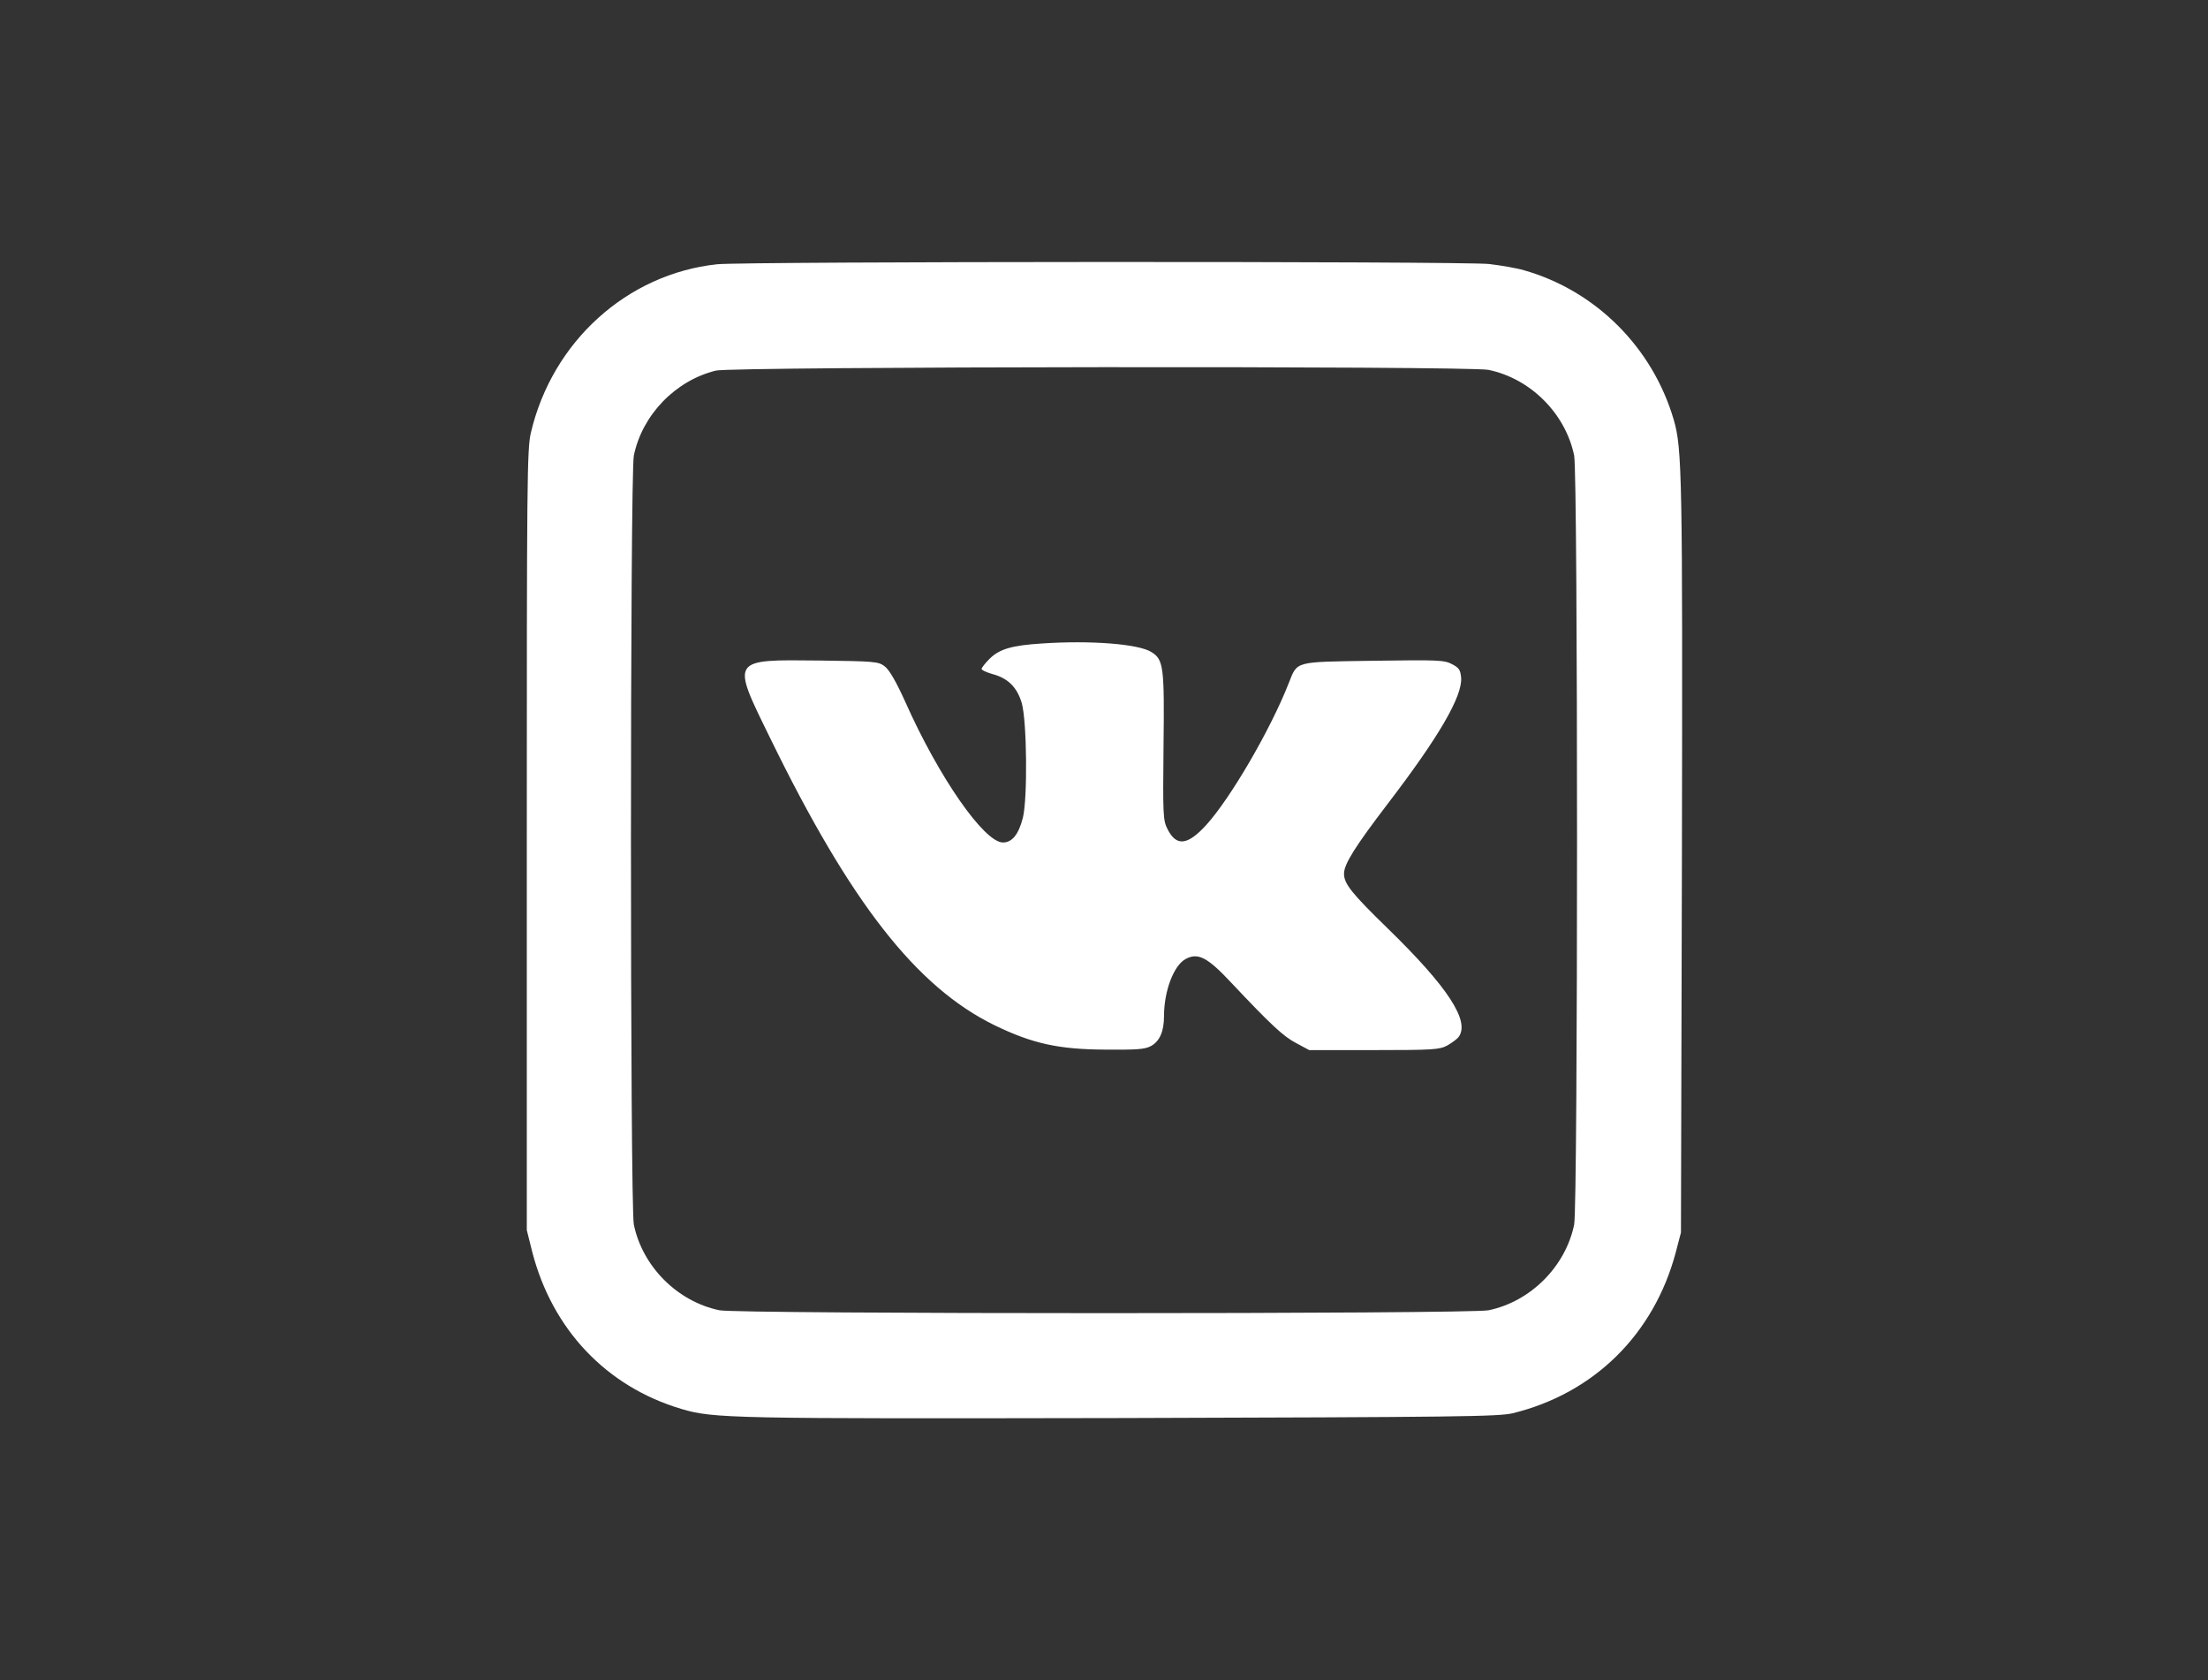 <?xml version="1.0" standalone="no"?>
<!DOCTYPE svg PUBLIC "-//W3C//DTD SVG 20010904//EN"
 "http://www.w3.org/TR/2001/REC-SVG-20010904/DTD/svg10.dtd">
<svg version="1.0" xmlns="http://www.w3.org/2000/svg"
 width="920pt" height="700pt" viewBox="0 0 920 700"
 preserveAspectRatio="xMidYMid meet">

<rect x="0" y="0" width="920" height="700" fill="#333333" stroke="none"/>

<g transform="translate(0,700) scale(0.1,-0.1)"
fill="#ffffff" stroke="none">
<path d="M2988 5899 c-375 -40 -687 -322 -776 -702 -16 -66 -17 -204 -17
-1697 l0 -1625 22 -88 c83 -325 309 -564 622 -657 134 -40 207 -41 1831 -38
1414 4 1572 6 1633 20 339 83 588 329 679 669 l22 84 4 1560 c3 1590 1 1706
-34 1826 -88 301 -325 538 -624 623 -30 9 -95 20 -145 26 -108 12 -3101 11
-3217 -1z m3214 -440 c175 -36 321 -182 357 -357 16 -75 16 -3129 0 -3204 -36
-175 -182 -321 -357 -357 -75 -16 -3129 -16 -3204 0 -175 36 -321 182 -357
357 -16 75 -16 3129 0 3204 35 170 174 313 342 354 70 17 3138 20 3219 3z"/>
<path d="M4340 4319 c-124 -8 -176 -23 -217 -64 -18 -18 -33 -37 -33 -42 0 -5
20 -14 44 -21 65 -17 103 -54 123 -120 22 -74 25 -399 5 -479 -18 -70 -45
-103 -83 -103 -78 0 -267 271 -407 586 -39 86 -67 134 -86 148 -26 20 -42 21
-269 24 -375 4 -371 10 -209 -321 336 -689 611 -1040 937 -1199 157 -76 266
-100 460 -101 133 -1 165 1 191 15 36 20 54 61 54 124 0 106 41 213 91 239 51
27 91 6 189 -99 164 -174 217 -224 271 -252 l54 -29 270 0 c247 0 273 2 305
19 19 11 40 26 47 35 50 65 -44 209 -296 454 -149 145 -181 185 -181 227 0 40
47 114 182 291 215 281 312 449 306 526 -3 32 -9 41 -38 56 -32 17 -58 18
-328 14 -334 -5 -315 0 -353 -95 -76 -193 -241 -476 -342 -588 -79 -87 -126
-92 -163 -17 -18 35 -19 61 -16 344 4 331 0 361 -50 392 -52 34 -253 50 -458
36z"/>
</g>
</svg>
